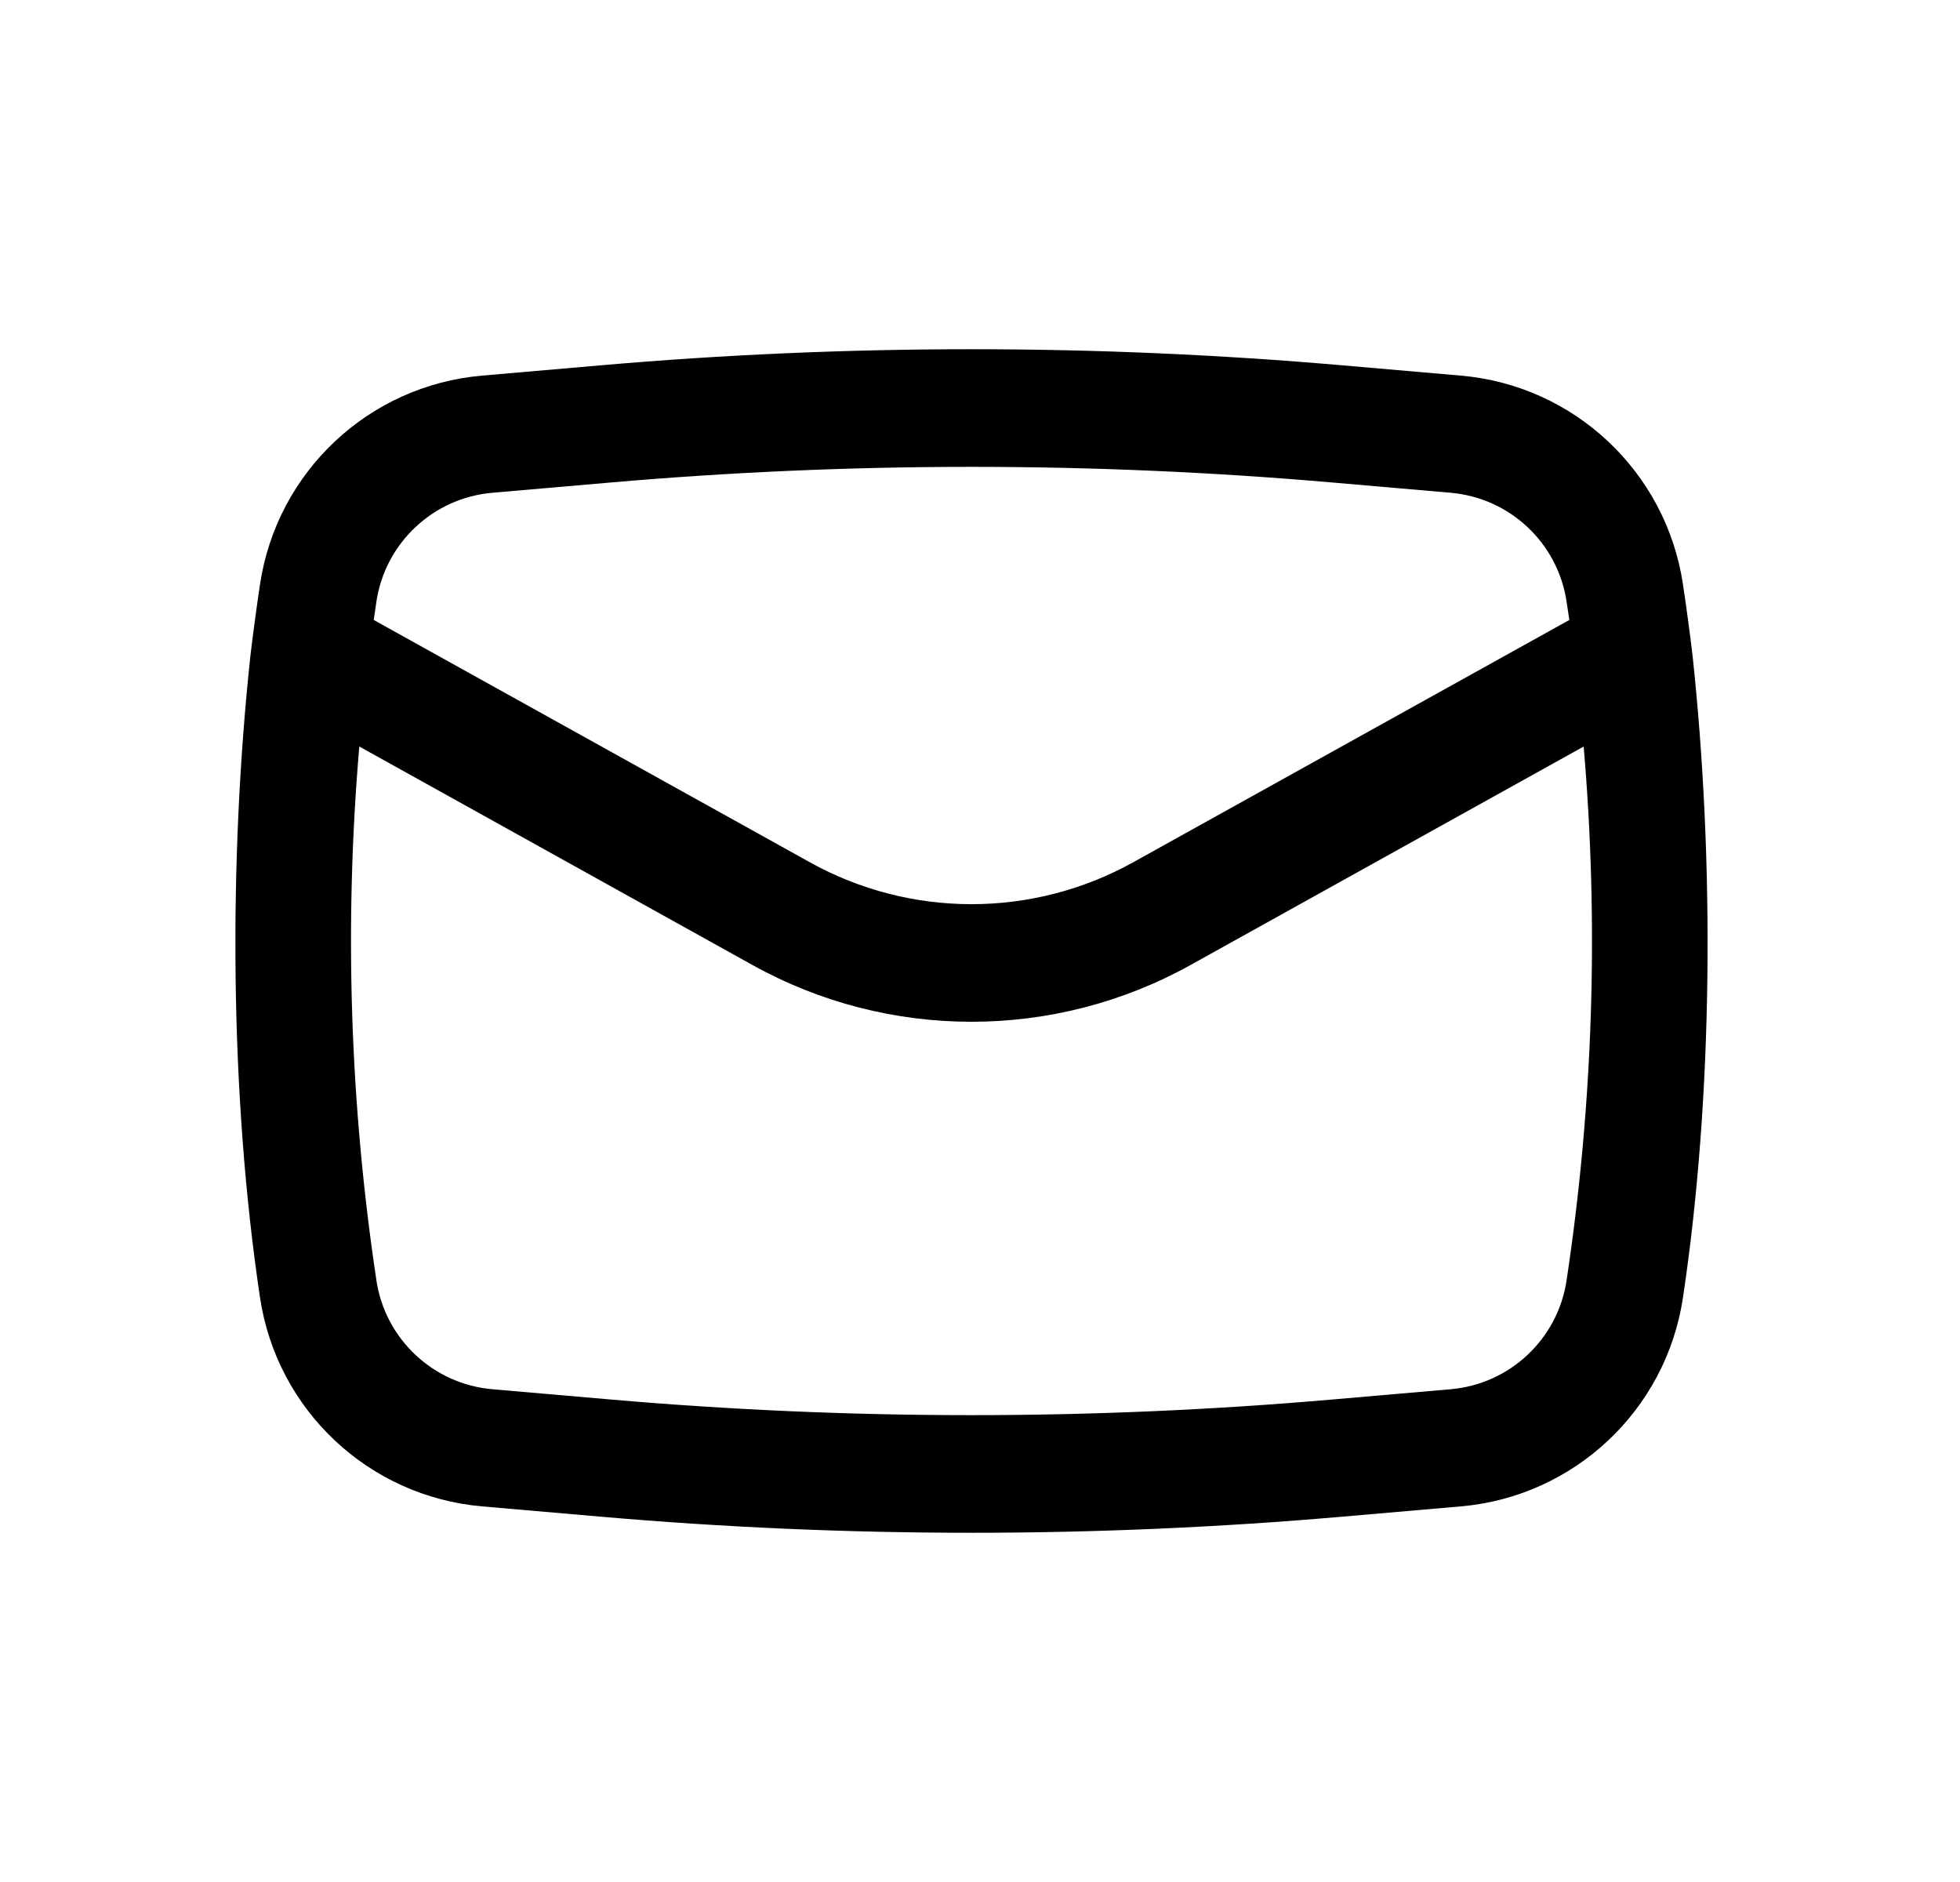 <svg width="25" height="24" viewBox="0 0 25 24" fill="none" xmlns="http://www.w3.org/2000/svg">
<path fill-rule="evenodd" clip-rule="evenodd" d="M3.195 8.353C2.915 10.956 2.928 13.958 3.317 16.55C3.533 17.985 4.704 19.084 6.149 19.21L7.659 19.341C10.808 19.615 13.975 19.615 17.124 19.341L18.634 19.21C20.079 19.084 21.25 17.985 21.466 16.55C21.855 13.958 21.868 10.956 21.588 8.353C21.552 8.052 21.511 7.75 21.466 7.449C21.25 6.015 20.079 4.915 18.634 4.79L17.124 4.659C13.975 4.385 10.808 4.385 7.659 4.659L6.149 4.79C4.704 4.915 3.533 6.015 3.317 7.449C3.272 7.75 3.231 8.052 3.195 8.353ZM7.789 6.153C10.852 5.887 13.931 5.887 16.994 6.153L18.504 6.284C19.259 6.35 19.87 6.924 19.982 7.673C19.994 7.75 20.006 7.828 20.017 7.906L14.456 10.995C13.172 11.709 11.611 11.709 10.328 10.995L4.767 7.906C4.778 7.828 4.789 7.75 4.801 7.673C4.913 6.924 5.524 6.35 6.279 6.284L7.789 6.153ZM20.2 9.52C20.394 11.788 20.322 14.072 19.982 16.327C19.87 17.076 19.259 17.65 18.504 17.716L16.994 17.847C13.931 18.113 10.852 18.113 7.789 17.847L6.279 17.716C5.524 17.65 4.913 17.076 4.801 16.327C4.462 14.072 4.389 11.788 4.583 9.52L9.599 12.307C11.336 13.271 13.447 13.271 15.184 12.307L20.2 9.52Z" fill="black"/>
</svg>
